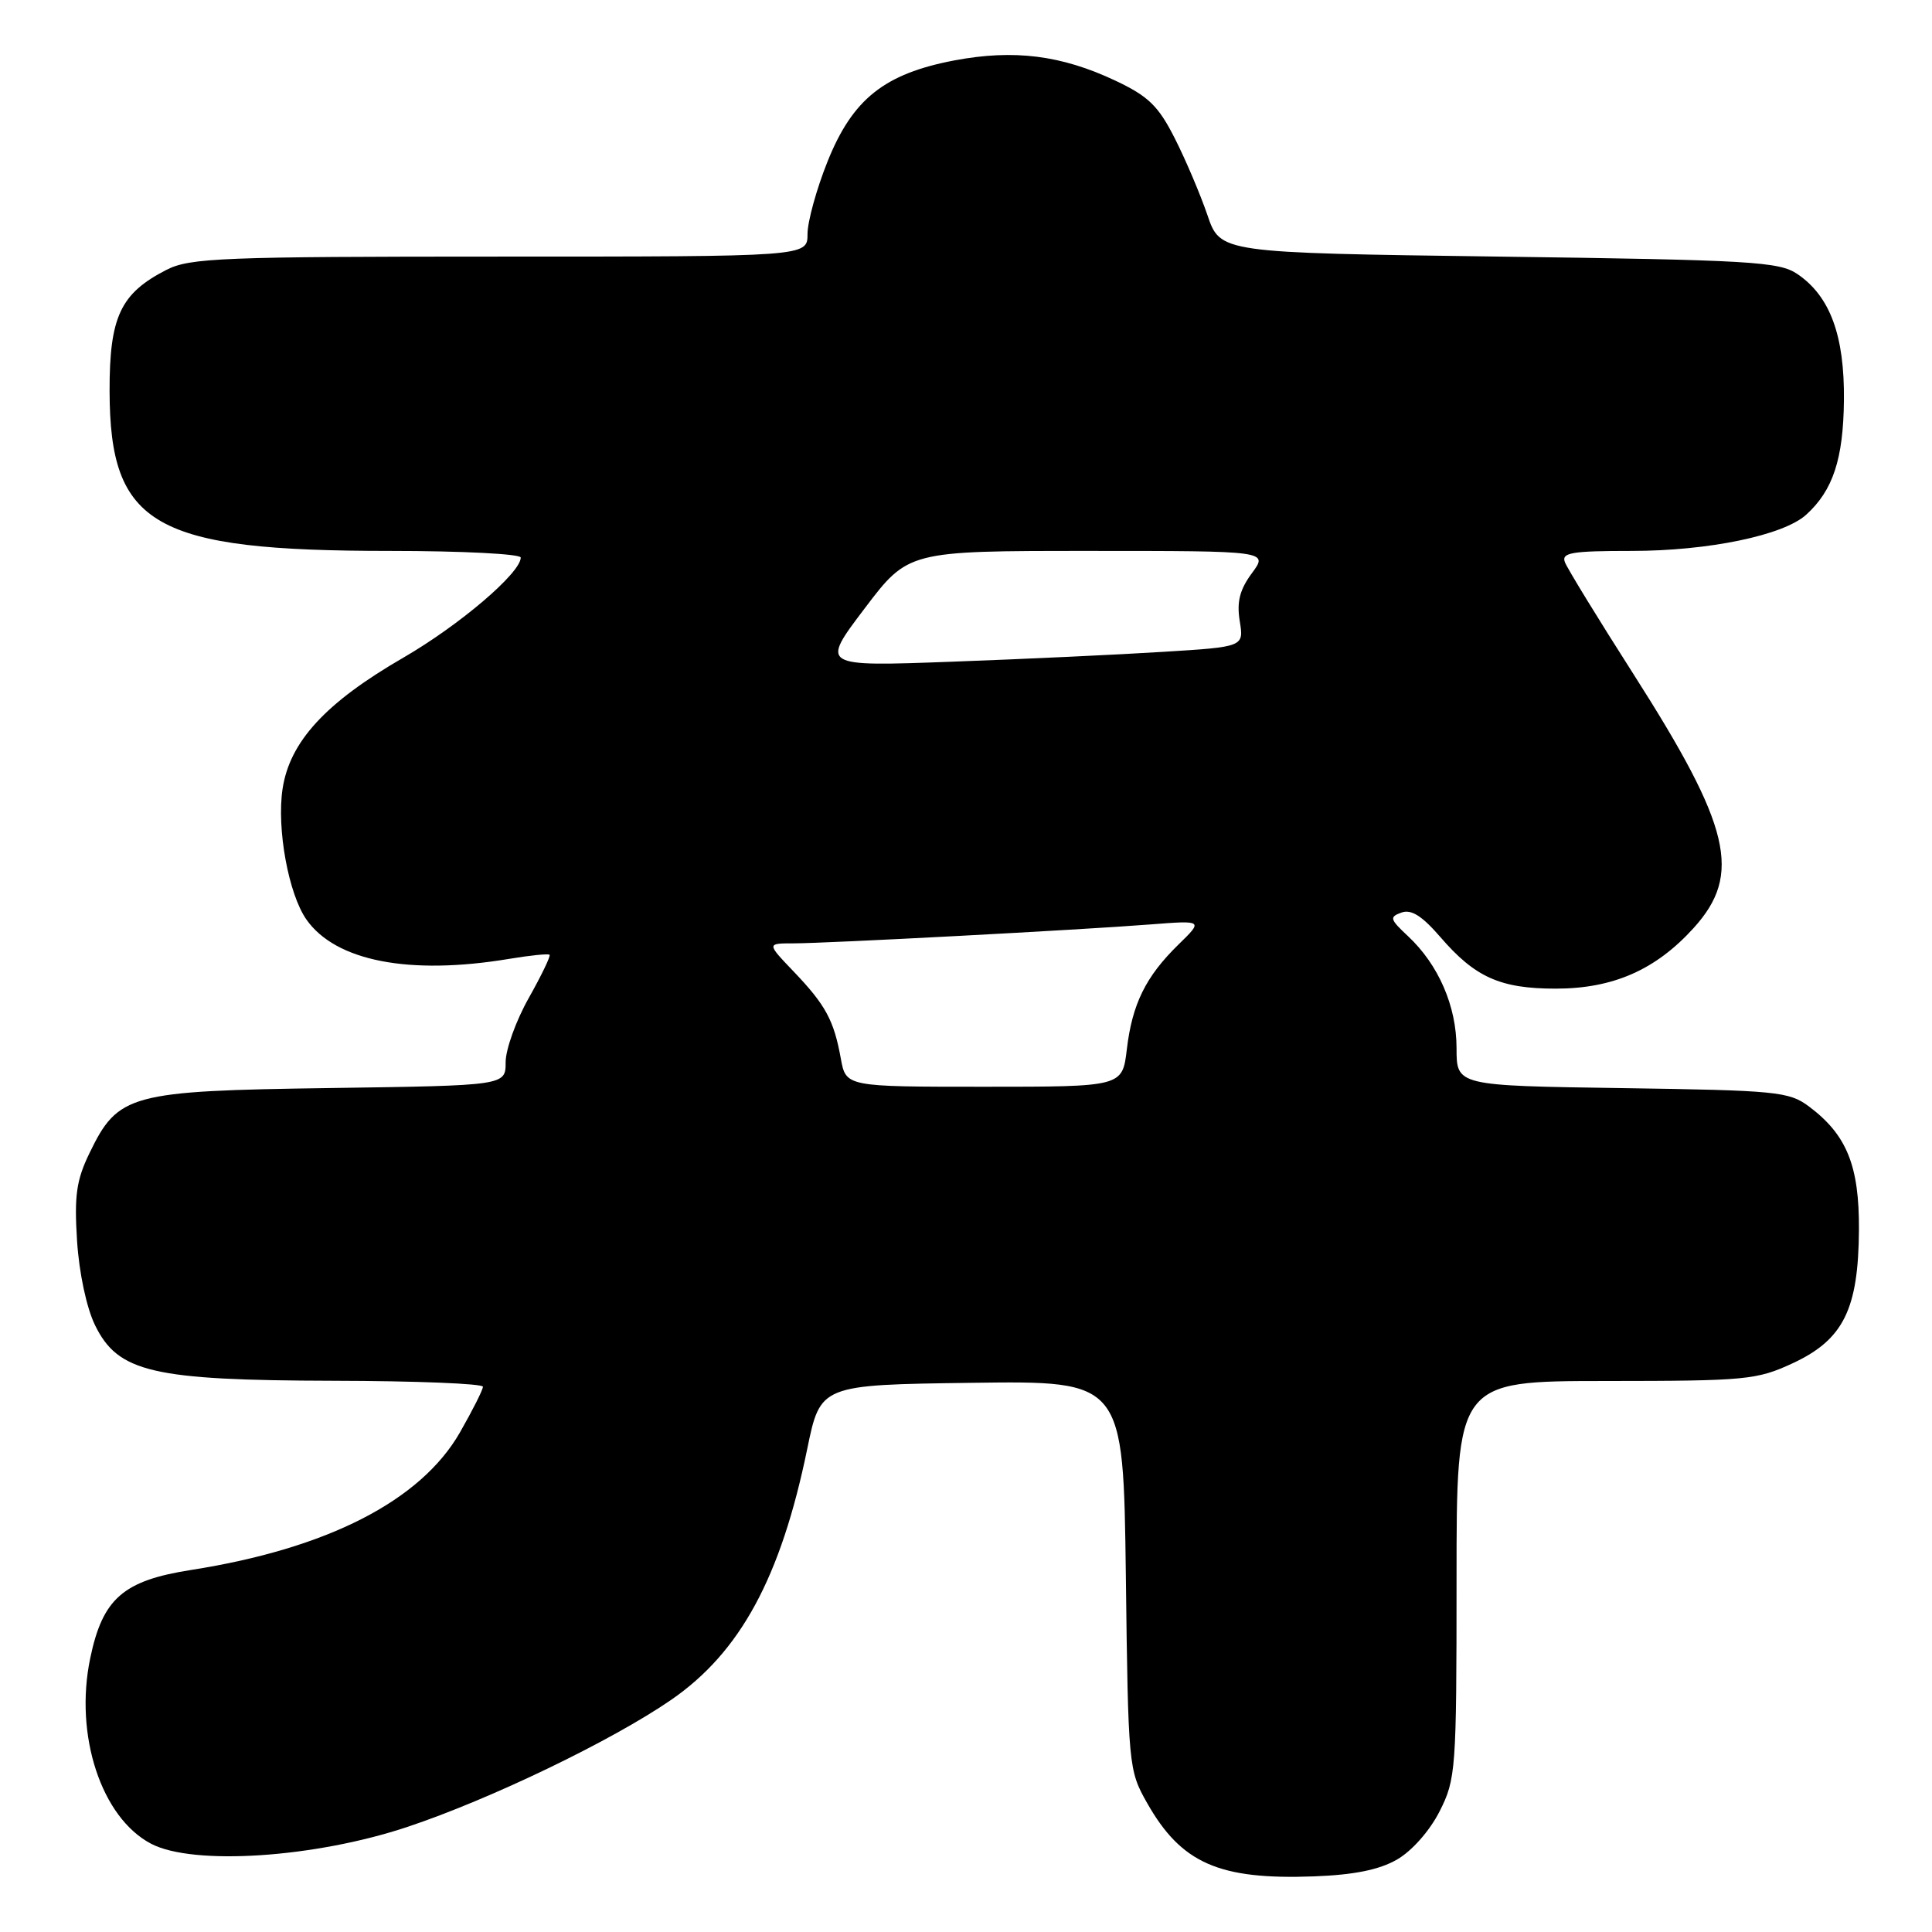 <?xml version="1.0" encoding="UTF-8" standalone="no"?>
<!DOCTYPE svg PUBLIC "-//W3C//DTD SVG 1.1//EN" "http://www.w3.org/Graphics/SVG/1.1/DTD/svg11.dtd" >
<svg xmlns="http://www.w3.org/2000/svg" xmlns:xlink="http://www.w3.org/1999/xlink" version="1.1" viewBox="0 0 256 256">
 <g >
 <path fill="currentColor"
d=" M 185.11 246.40 C 187.08 245.27 189.44 242.60 190.75 240.02 C 192.91 235.75 193.00 234.57 193.00 209.29 C 193.00 183.00 193.00 183.00 212.75 182.99 C 231.40 182.98 232.78 182.85 237.58 180.62 C 244.26 177.50 246.25 173.49 246.32 162.97 C 246.37 154.46 244.71 150.36 239.68 146.60 C 237.05 144.64 235.39 144.48 214.93 144.18 C 193.00 143.86 193.00 143.86 193.00 138.89 C 193.00 133.32 190.61 127.82 186.55 124.03 C 184.16 121.80 184.08 121.50 185.70 120.92 C 187.00 120.45 188.43 121.36 190.85 124.16 C 195.45 129.50 198.80 131.00 206.13 131.00 C 213.75 131.00 219.40 128.51 224.44 122.94 C 230.85 115.84 229.36 109.56 216.46 89.35 C 211.77 82.01 207.68 75.33 207.36 74.50 C 206.87 73.23 208.23 73.00 216.18 73.00 C 226.36 73.00 236.30 70.94 239.32 68.21 C 242.88 64.99 244.25 60.83 244.33 53.05 C 244.42 44.47 242.50 39.25 238.16 36.31 C 235.75 34.67 232.05 34.45 198.59 34.00 C 161.69 33.50 161.69 33.50 159.99 28.50 C 159.05 25.75 157.11 21.18 155.67 18.34 C 153.49 14.03 152.17 12.75 147.78 10.68 C 140.63 7.31 134.36 6.52 126.49 8.00 C 117.19 9.76 112.97 13.12 109.65 21.41 C 108.19 25.05 107.00 29.37 107.00 31.01 C 107.00 34.00 107.00 34.00 66.25 34.00 C 29.43 34.00 25.17 34.17 22.07 35.75 C 15.96 38.87 14.50 41.98 14.52 51.83 C 14.56 69.67 20.40 73.00 51.71 73.00 C 61.22 73.00 69.00 73.40 69.00 73.88 C 69.00 75.92 60.89 82.83 53.45 87.14 C 43.14 93.10 38.38 98.28 37.44 104.54 C 36.65 109.82 38.23 118.45 40.60 121.84 C 44.47 127.36 54.24 129.26 67.50 127.05 C 70.25 126.59 72.64 126.35 72.82 126.51 C 72.99 126.67 71.75 129.24 70.07 132.23 C 68.38 135.22 67.00 139.05 67.00 140.75 C 67.00 143.84 67.00 143.84 43.75 144.17 C 17.15 144.55 15.65 144.95 11.85 152.81 C 10.12 156.38 9.83 158.44 10.21 164.41 C 10.48 168.65 11.47 173.30 12.59 175.59 C 15.64 181.84 20.19 182.90 44.25 182.96 C 55.11 182.98 64.00 183.34 63.99 183.75 C 63.99 184.16 62.61 186.89 60.94 189.81 C 55.74 198.87 43.37 205.20 25.31 208.03 C 16.31 209.44 13.59 211.82 11.95 219.75 C 9.83 229.93 13.43 240.86 20.03 244.31 C 25.62 247.23 41.72 246.17 54.00 242.07 C 64.97 238.41 81.08 230.65 88.93 225.24 C 98.09 218.93 103.46 209.03 106.96 192.00 C 108.71 183.50 108.71 183.50 128.78 183.23 C 148.85 182.96 148.85 182.96 149.18 208.73 C 149.49 234.09 149.54 234.57 152.00 238.91 C 156.53 246.90 161.52 249.10 174.11 248.63 C 179.41 248.43 182.75 247.76 185.11 246.40 Z  M 111.41 140.25 C 110.50 135.20 109.40 133.17 105.18 128.75 C 101.59 125.00 101.59 125.00 105.12 125.00 C 109.54 125.00 143.13 123.22 152.47 122.49 C 159.44 121.95 159.44 121.95 156.15 125.16 C 151.81 129.40 150.02 133.04 149.31 139.05 C 148.72 144.00 148.72 144.00 130.41 144.00 C 112.09 144.00 112.09 144.00 111.41 140.25 Z  M 114.54 80.66 C 120.34 73.00 120.34 73.00 144.20 73.00 C 168.06 73.00 168.06 73.00 165.89 75.94 C 164.27 78.13 163.86 79.74 164.27 82.29 C 164.83 85.71 164.83 85.71 154.16 86.37 C 148.30 86.74 135.68 87.33 126.12 87.68 C 108.74 88.32 108.74 88.32 114.54 80.66 Z "/>
</g>
</svg>